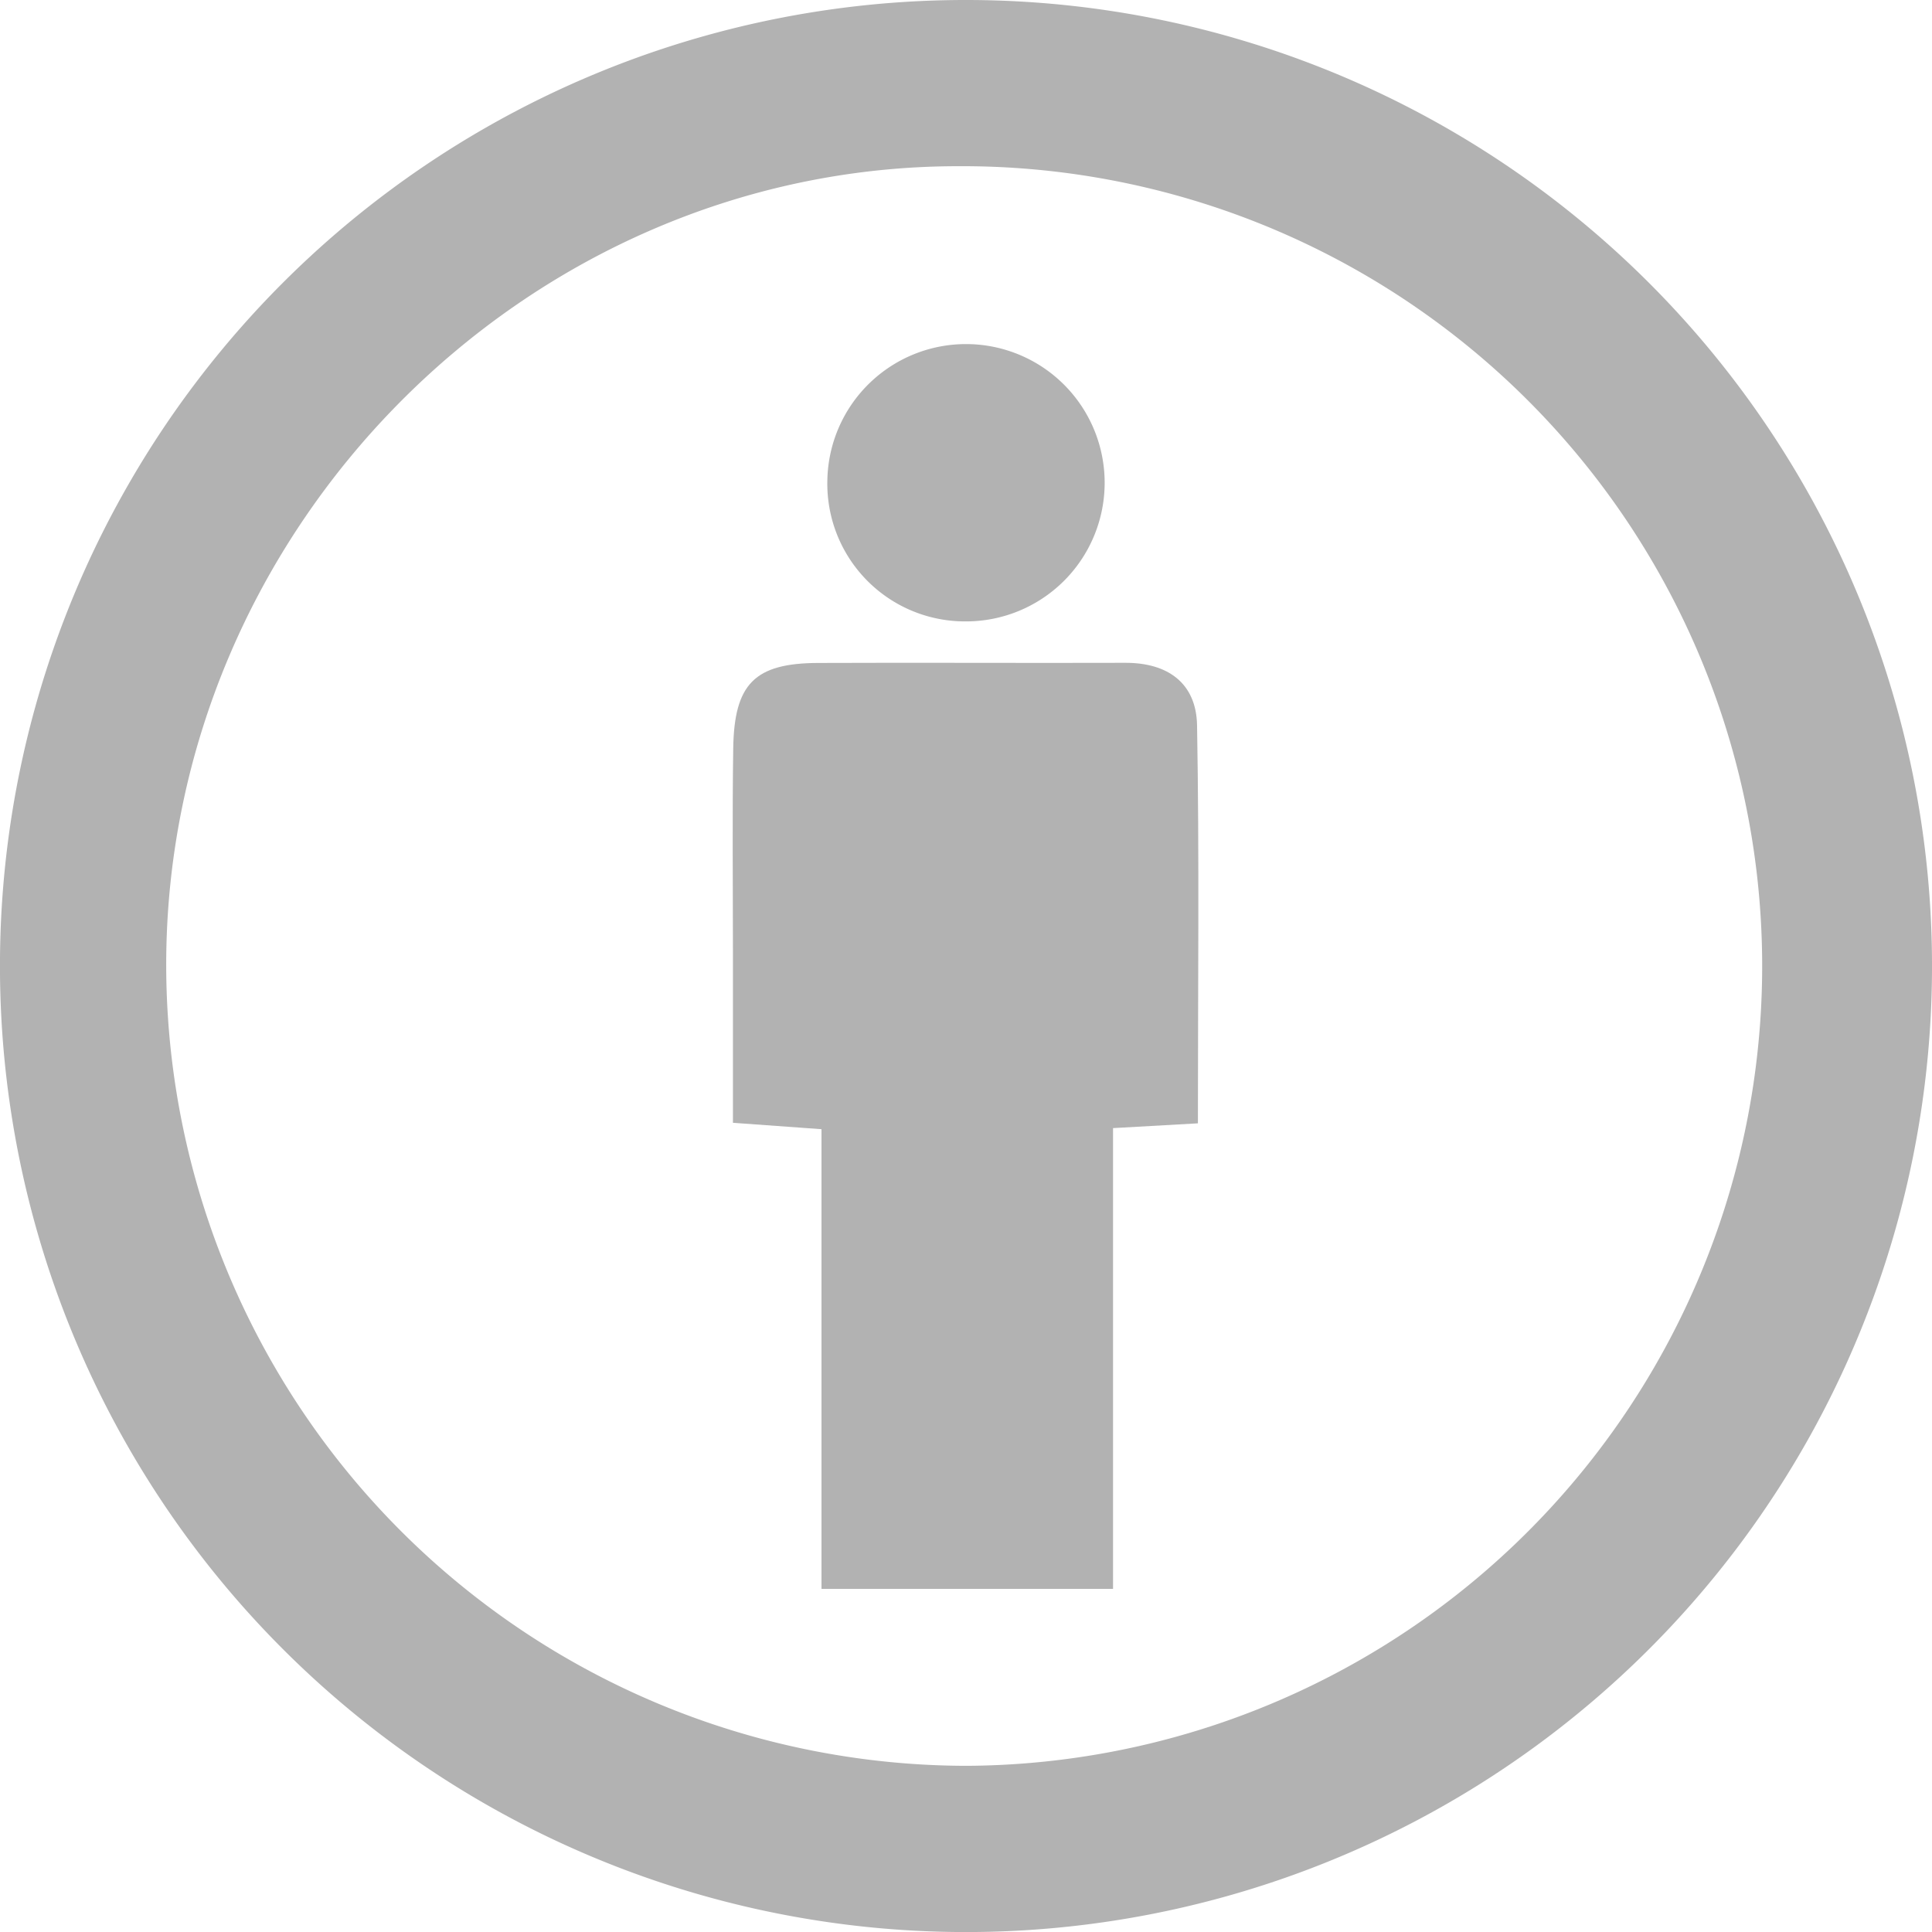 <svg xmlns="http://www.w3.org/2000/svg" width="71.198" height="71.198" viewBox="0 0 71.198 71.198"><defs><style>.cls-1{fill:#b2b2b2;}</style></defs><title>cc3</title><g id="Layer_2" data-name="Layer 2"><g id="Layer_1-2" data-name="Layer 1"><path class="cls-1" d="M35.64,0A35.6,35.6,0,1,1,0,35.288,35.587,35.587,0,0,1,35.64,0Zm0,65.074a29.475,29.475,0,1,0-.351-58.949C19.352,6.138,6.108,19.52,6.125,35.591A29.537,29.537,0,0,0,35.638,65.074Z"/><path class="cls-1" d="M41.018,58.554H30.274V41.613l-3.264-.236c0-2.164,0-4.3,0-6.433,0-2.456-.026-4.913.011-7.368.036-2.381.795-3.135,3.123-3.145,3.774-.016,7.548.007,11.322-.005,1.58-.006,2.621.757,2.648,2.306.085,4.837.031,9.677.031,14.665l-3.127.176Z"/><path class="cls-1" d="M30.49,17.688A5.11,5.11,0,1,1,35.556,22.9,5.073,5.073,0,0,1,30.49,17.688Z"/></g></g></svg>